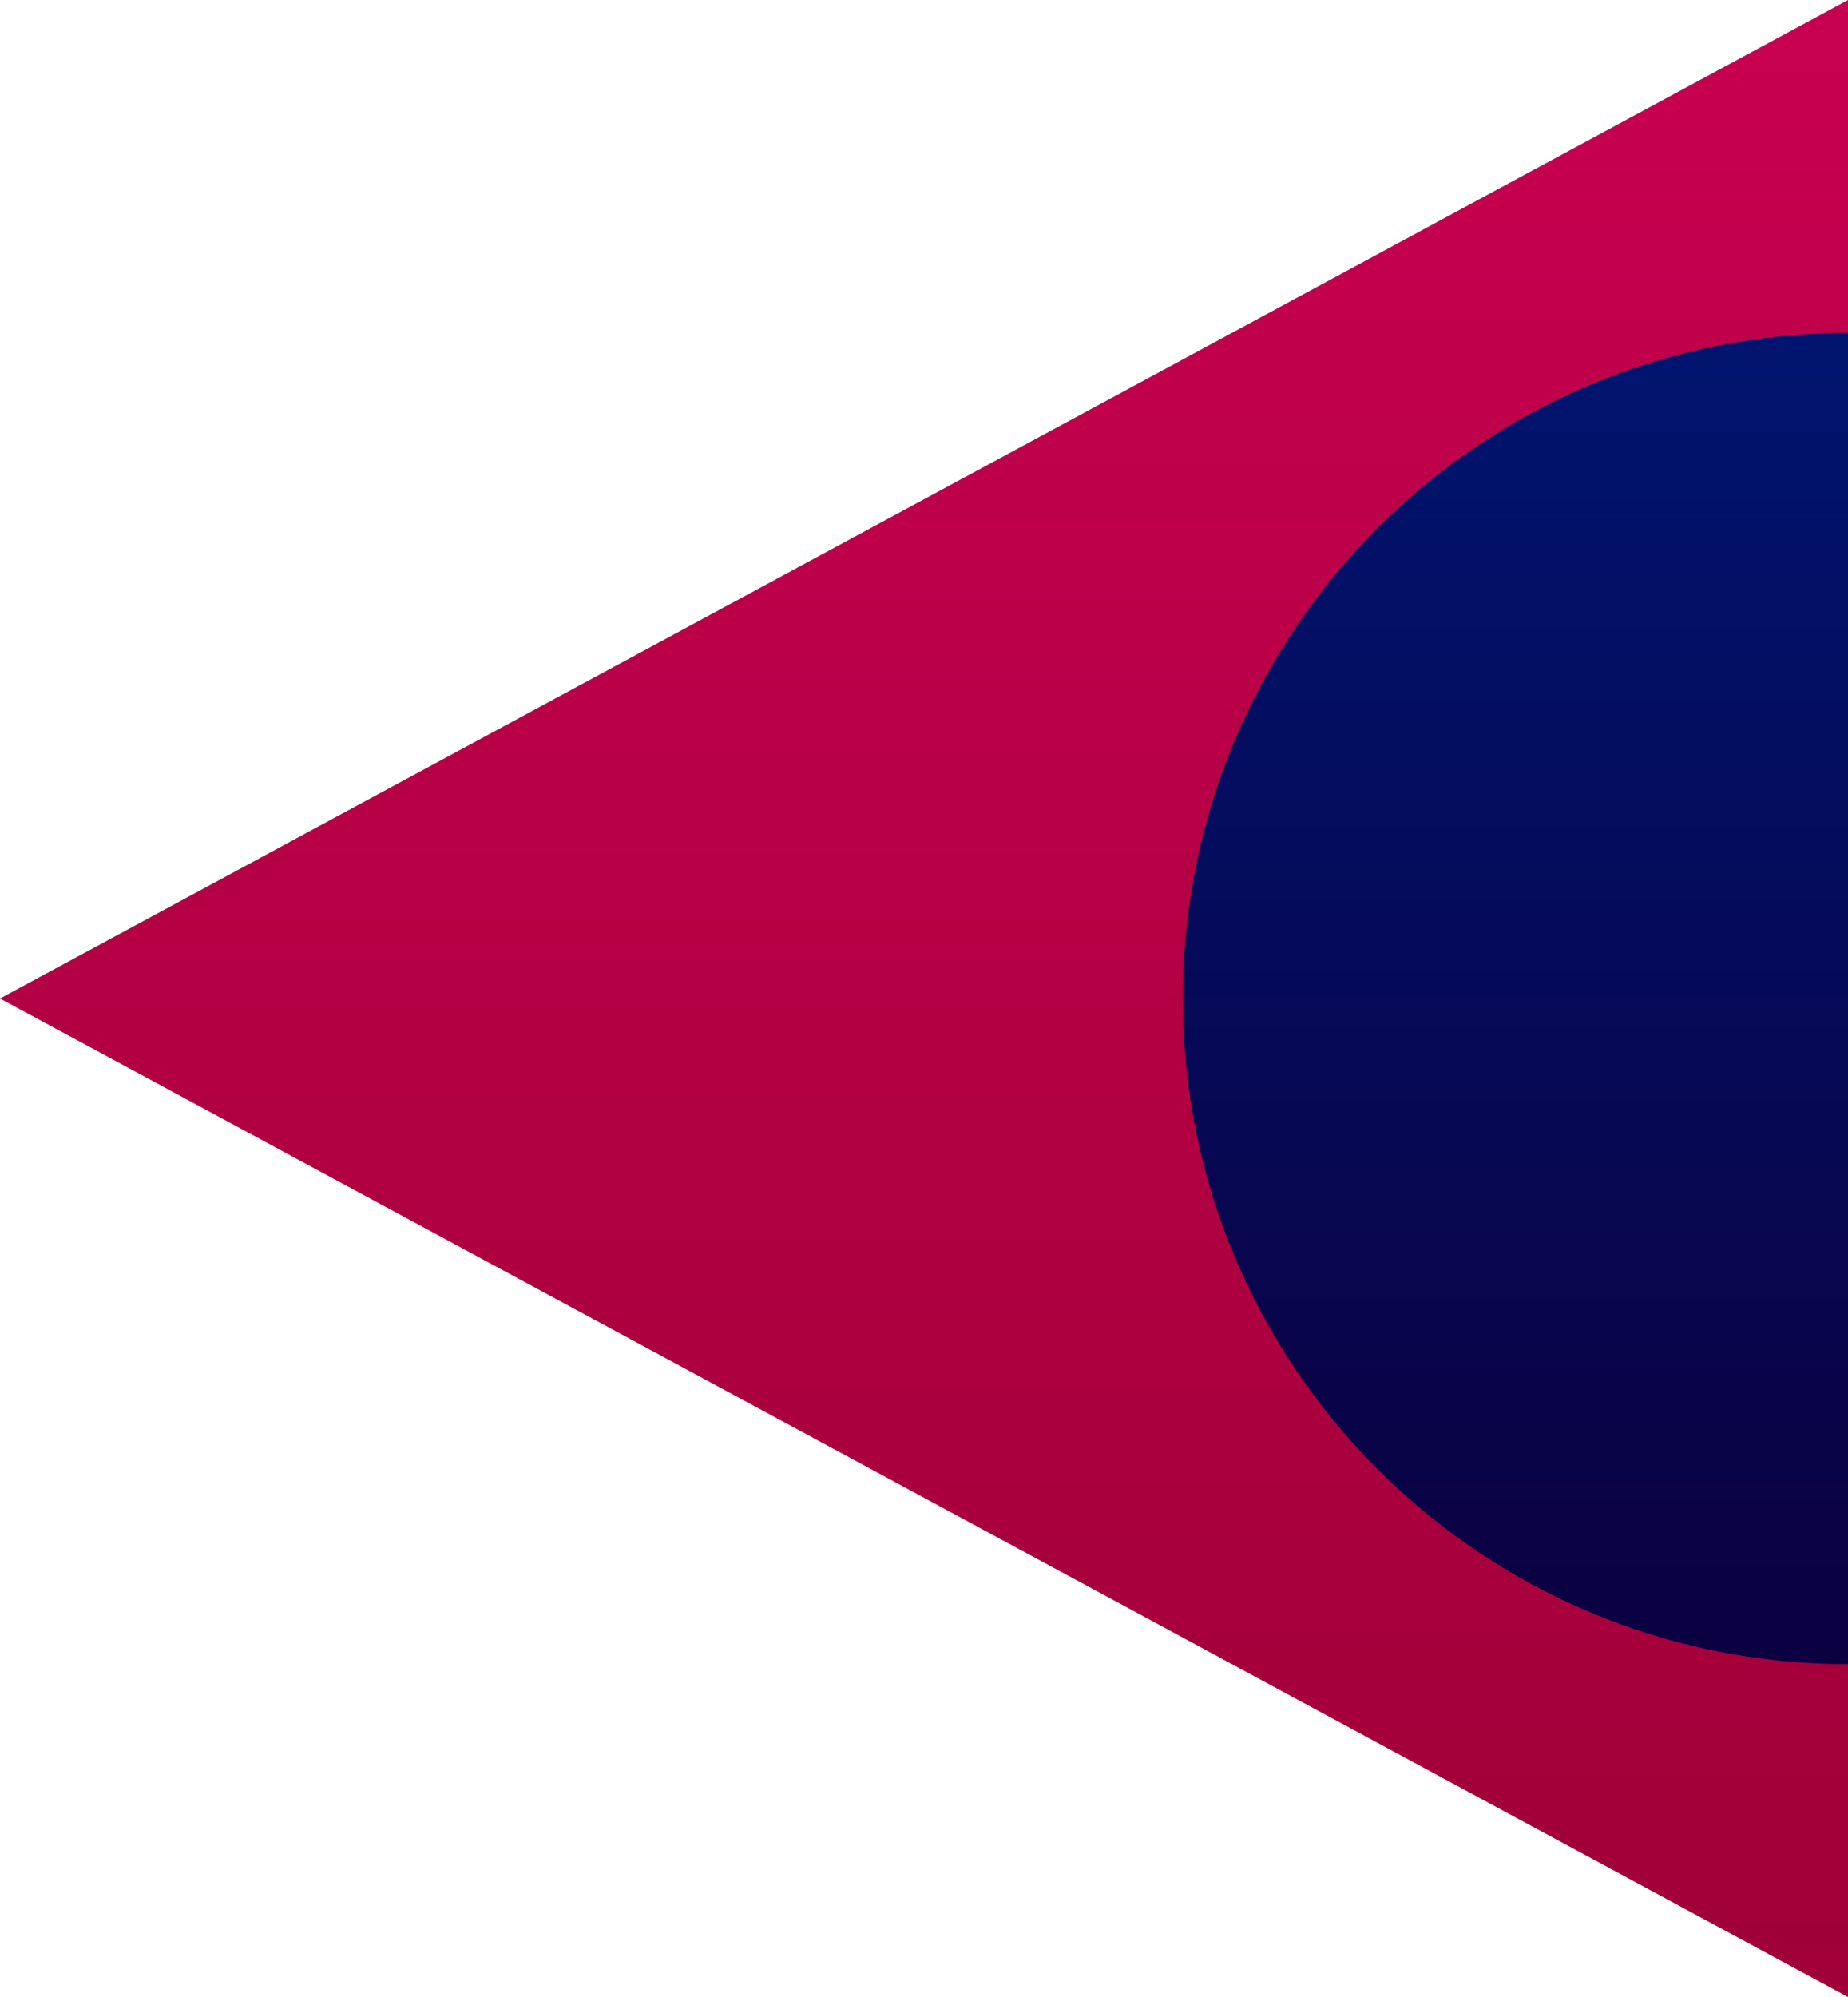 <svg width="250" height="270" viewBox="0 0 250 270" fill="none" xmlns="http://www.w3.org/2000/svg">
<path d="M250 0H0V270H250V0Z"/>
<path d="M250 270L0 135L250 0V270Z" fill="url(#flag1_linear)"/>
<path d="M250 45V225C200.298 225 160 184.703 160 135C160 85.29 200.298 45 250 45Z" fill="url(#flag2_linear)"/>
<defs>
<linearGradient id="flag1_linear" x1="125" y1="0" x2="125" y2="270" gradientUnits="userSpaceOnUse">
<stop stop-color="#C80050"/>
<stop offset="1" stop-color="#9F0037"/>
</linearGradient>
<linearGradient id="flag2_linear" x1="205" y1="45" x2="205" y2="225" gradientUnits="userSpaceOnUse">
<stop stop-color="#00146F"/>
<stop offset="1" stop-color="#0B0040"/>
</linearGradient>
</defs>
</svg>
